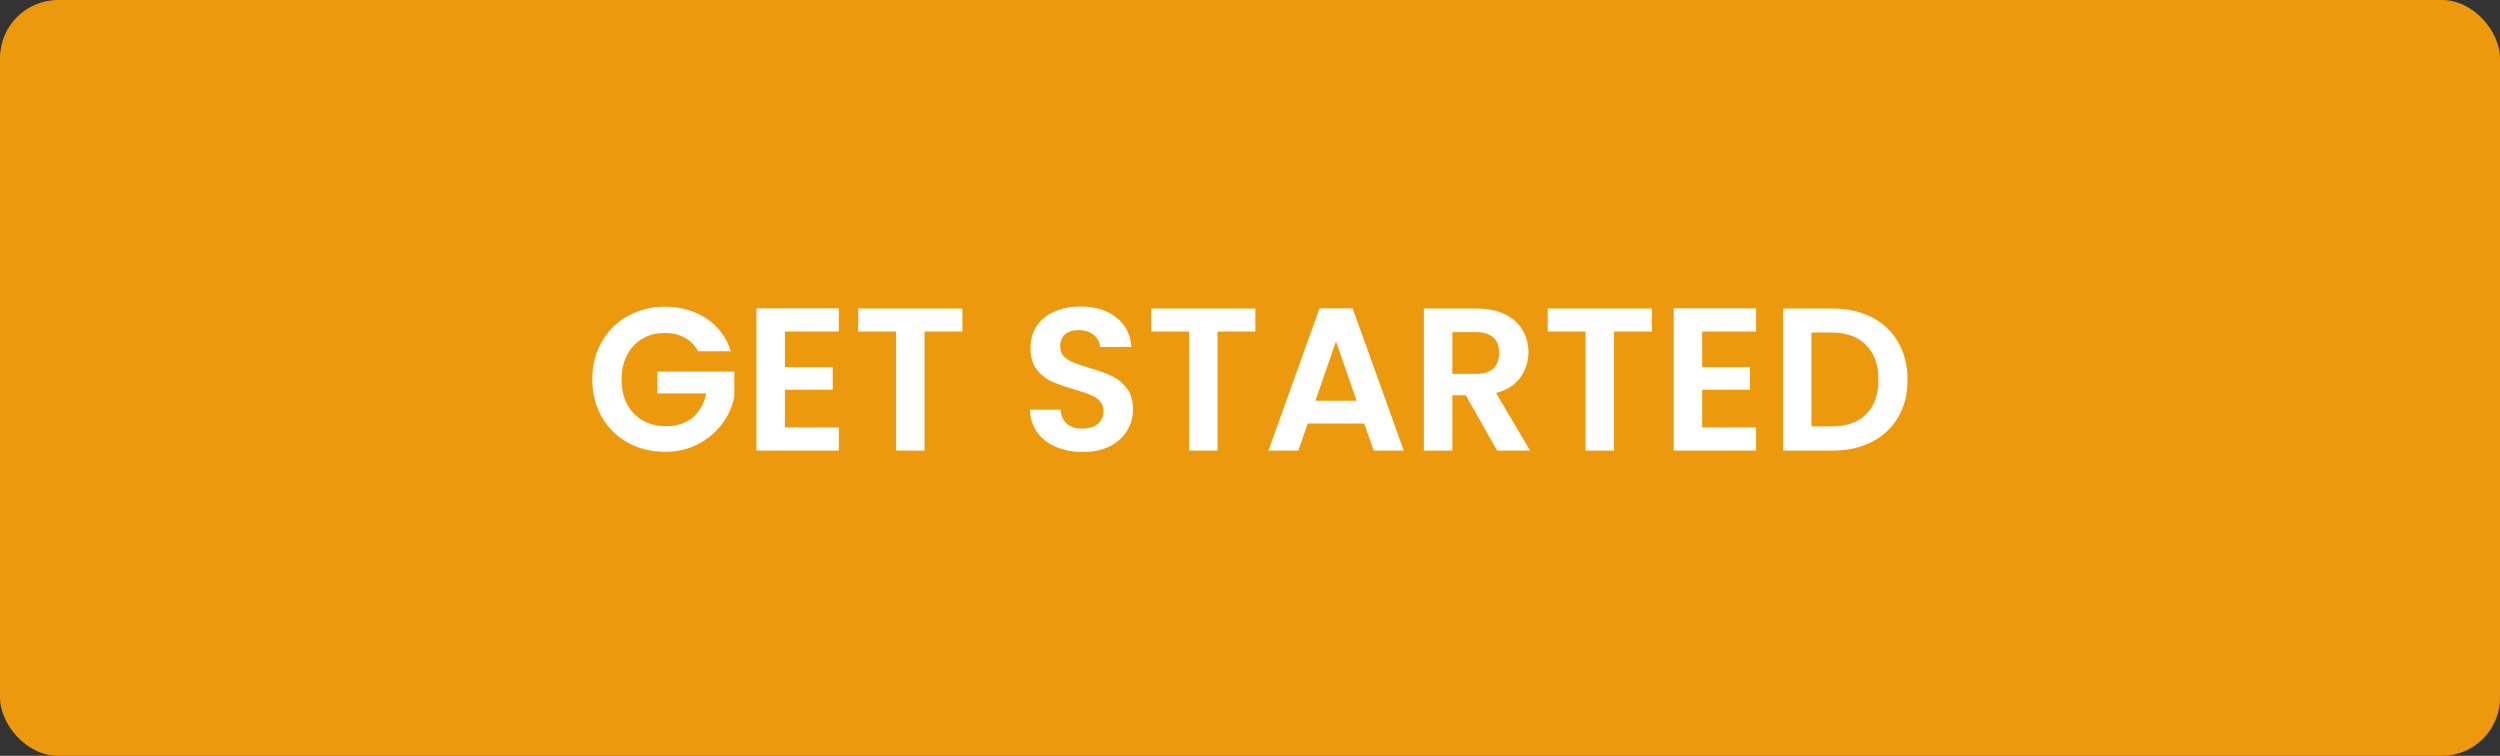 <svg width="172" height="52" viewBox="0 0 172 52" fill="none" xmlns="http://www.w3.org/2000/svg">
<rect x="0" y="0" width="172" height="52" fill="#333333" stroke="none"/>
<rect width="172" height="52" rx="4" fill="#ED990D"/>
<path d="M48.029 24.168C47.805 23.757 47.497 23.445 47.105 23.23C46.713 23.015 46.256 22.908 45.733 22.908C45.155 22.908 44.641 23.039 44.193 23.3C43.745 23.561 43.395 23.935 43.143 24.42C42.891 24.905 42.765 25.465 42.765 26.1C42.765 26.753 42.891 27.323 43.143 27.808C43.405 28.293 43.764 28.667 44.221 28.928C44.679 29.189 45.211 29.32 45.817 29.32C46.564 29.32 47.175 29.124 47.651 28.732C48.127 28.331 48.44 27.775 48.589 27.066H45.229V25.568H50.521V27.276C50.391 27.957 50.111 28.587 49.681 29.166C49.252 29.745 48.697 30.211 48.015 30.566C47.343 30.911 46.587 31.084 45.747 31.084C44.805 31.084 43.951 30.874 43.185 30.454C42.429 30.025 41.832 29.432 41.393 28.676C40.964 27.92 40.749 27.061 40.749 26.1C40.749 25.139 40.964 24.28 41.393 23.524C41.832 22.759 42.429 22.166 43.185 21.746C43.951 21.317 44.8 21.102 45.733 21.102C46.835 21.102 47.791 21.373 48.603 21.914C49.415 22.446 49.975 23.197 50.283 24.168H48.029ZM54.002 22.81V25.26H57.291V26.814H54.002V29.404H57.712V31H52.041V21.214H57.712V22.81H54.002ZM66.213 21.228V22.81H63.609V31H61.649V22.81H59.045V21.228H66.213ZM74.493 31.098C73.811 31.098 73.195 30.981 72.645 30.748C72.103 30.515 71.674 30.179 71.357 29.74C71.039 29.301 70.876 28.783 70.867 28.186H72.967C72.995 28.587 73.135 28.905 73.387 29.138C73.648 29.371 74.003 29.488 74.451 29.488C74.908 29.488 75.267 29.381 75.529 29.166C75.79 28.942 75.921 28.653 75.921 28.298C75.921 28.009 75.832 27.771 75.655 27.584C75.477 27.397 75.253 27.253 74.983 27.15C74.721 27.038 74.357 26.917 73.891 26.786C73.256 26.599 72.738 26.417 72.337 26.24C71.945 26.053 71.604 25.778 71.315 25.414C71.035 25.041 70.895 24.546 70.895 23.93C70.895 23.351 71.039 22.847 71.329 22.418C71.618 21.989 72.024 21.662 72.547 21.438C73.069 21.205 73.667 21.088 74.339 21.088C75.347 21.088 76.163 21.335 76.789 21.83C77.423 22.315 77.773 22.997 77.839 23.874H75.683C75.664 23.538 75.519 23.263 75.249 23.048C74.987 22.824 74.637 22.712 74.199 22.712C73.816 22.712 73.508 22.81 73.275 23.006C73.051 23.202 72.939 23.487 72.939 23.86C72.939 24.121 73.023 24.341 73.191 24.518C73.368 24.686 73.583 24.826 73.835 24.938C74.096 25.041 74.46 25.162 74.927 25.302C75.561 25.489 76.079 25.675 76.481 25.862C76.882 26.049 77.227 26.329 77.517 26.702C77.806 27.075 77.951 27.565 77.951 28.172C77.951 28.695 77.815 29.18 77.545 29.628C77.274 30.076 76.877 30.435 76.355 30.706C75.832 30.967 75.211 31.098 74.493 31.098ZM86.37 21.228V22.81H83.766V31H81.806V22.81H79.202V21.228H86.37ZM93.862 29.138H89.97L89.326 31H87.268L90.782 21.214H93.064L96.578 31H94.506L93.862 29.138ZM93.33 27.57L91.916 23.482L90.502 27.57H93.33ZM103.001 31L100.845 27.192H99.921V31H97.962V21.228H101.629C102.385 21.228 103.029 21.363 103.561 21.634C104.093 21.895 104.49 22.255 104.751 22.712C105.022 23.16 105.157 23.664 105.157 24.224C105.157 24.868 104.971 25.451 104.597 25.974C104.224 26.487 103.669 26.842 102.931 27.038L105.269 31H103.001ZM99.921 25.722H101.559C102.091 25.722 102.488 25.596 102.749 25.344C103.011 25.083 103.141 24.723 103.141 24.266C103.141 23.818 103.011 23.473 102.749 23.23C102.488 22.978 102.091 22.852 101.559 22.852H99.921V25.722ZM113.65 21.228V22.81H111.046V31H109.086V22.81H106.482V21.228H113.65ZM117.11 22.81V25.26H120.4V26.814H117.11V29.404H120.82V31H115.15V21.214H120.82V22.81H117.11ZM126.087 21.228C127.114 21.228 128.015 21.429 128.789 21.83C129.573 22.231 130.175 22.805 130.595 23.552C131.025 24.289 131.239 25.148 131.239 26.128C131.239 27.108 131.025 27.967 130.595 28.704C130.175 29.432 129.573 29.997 128.789 30.398C128.015 30.799 127.114 31 126.087 31H122.671V21.228H126.087ZM126.017 29.334C127.044 29.334 127.837 29.054 128.397 28.494C128.957 27.934 129.237 27.145 129.237 26.128C129.237 25.111 128.957 24.317 128.397 23.748C127.837 23.169 127.044 22.88 126.017 22.88H124.631V29.334H126.017Z" fill="white"/>
</svg>
